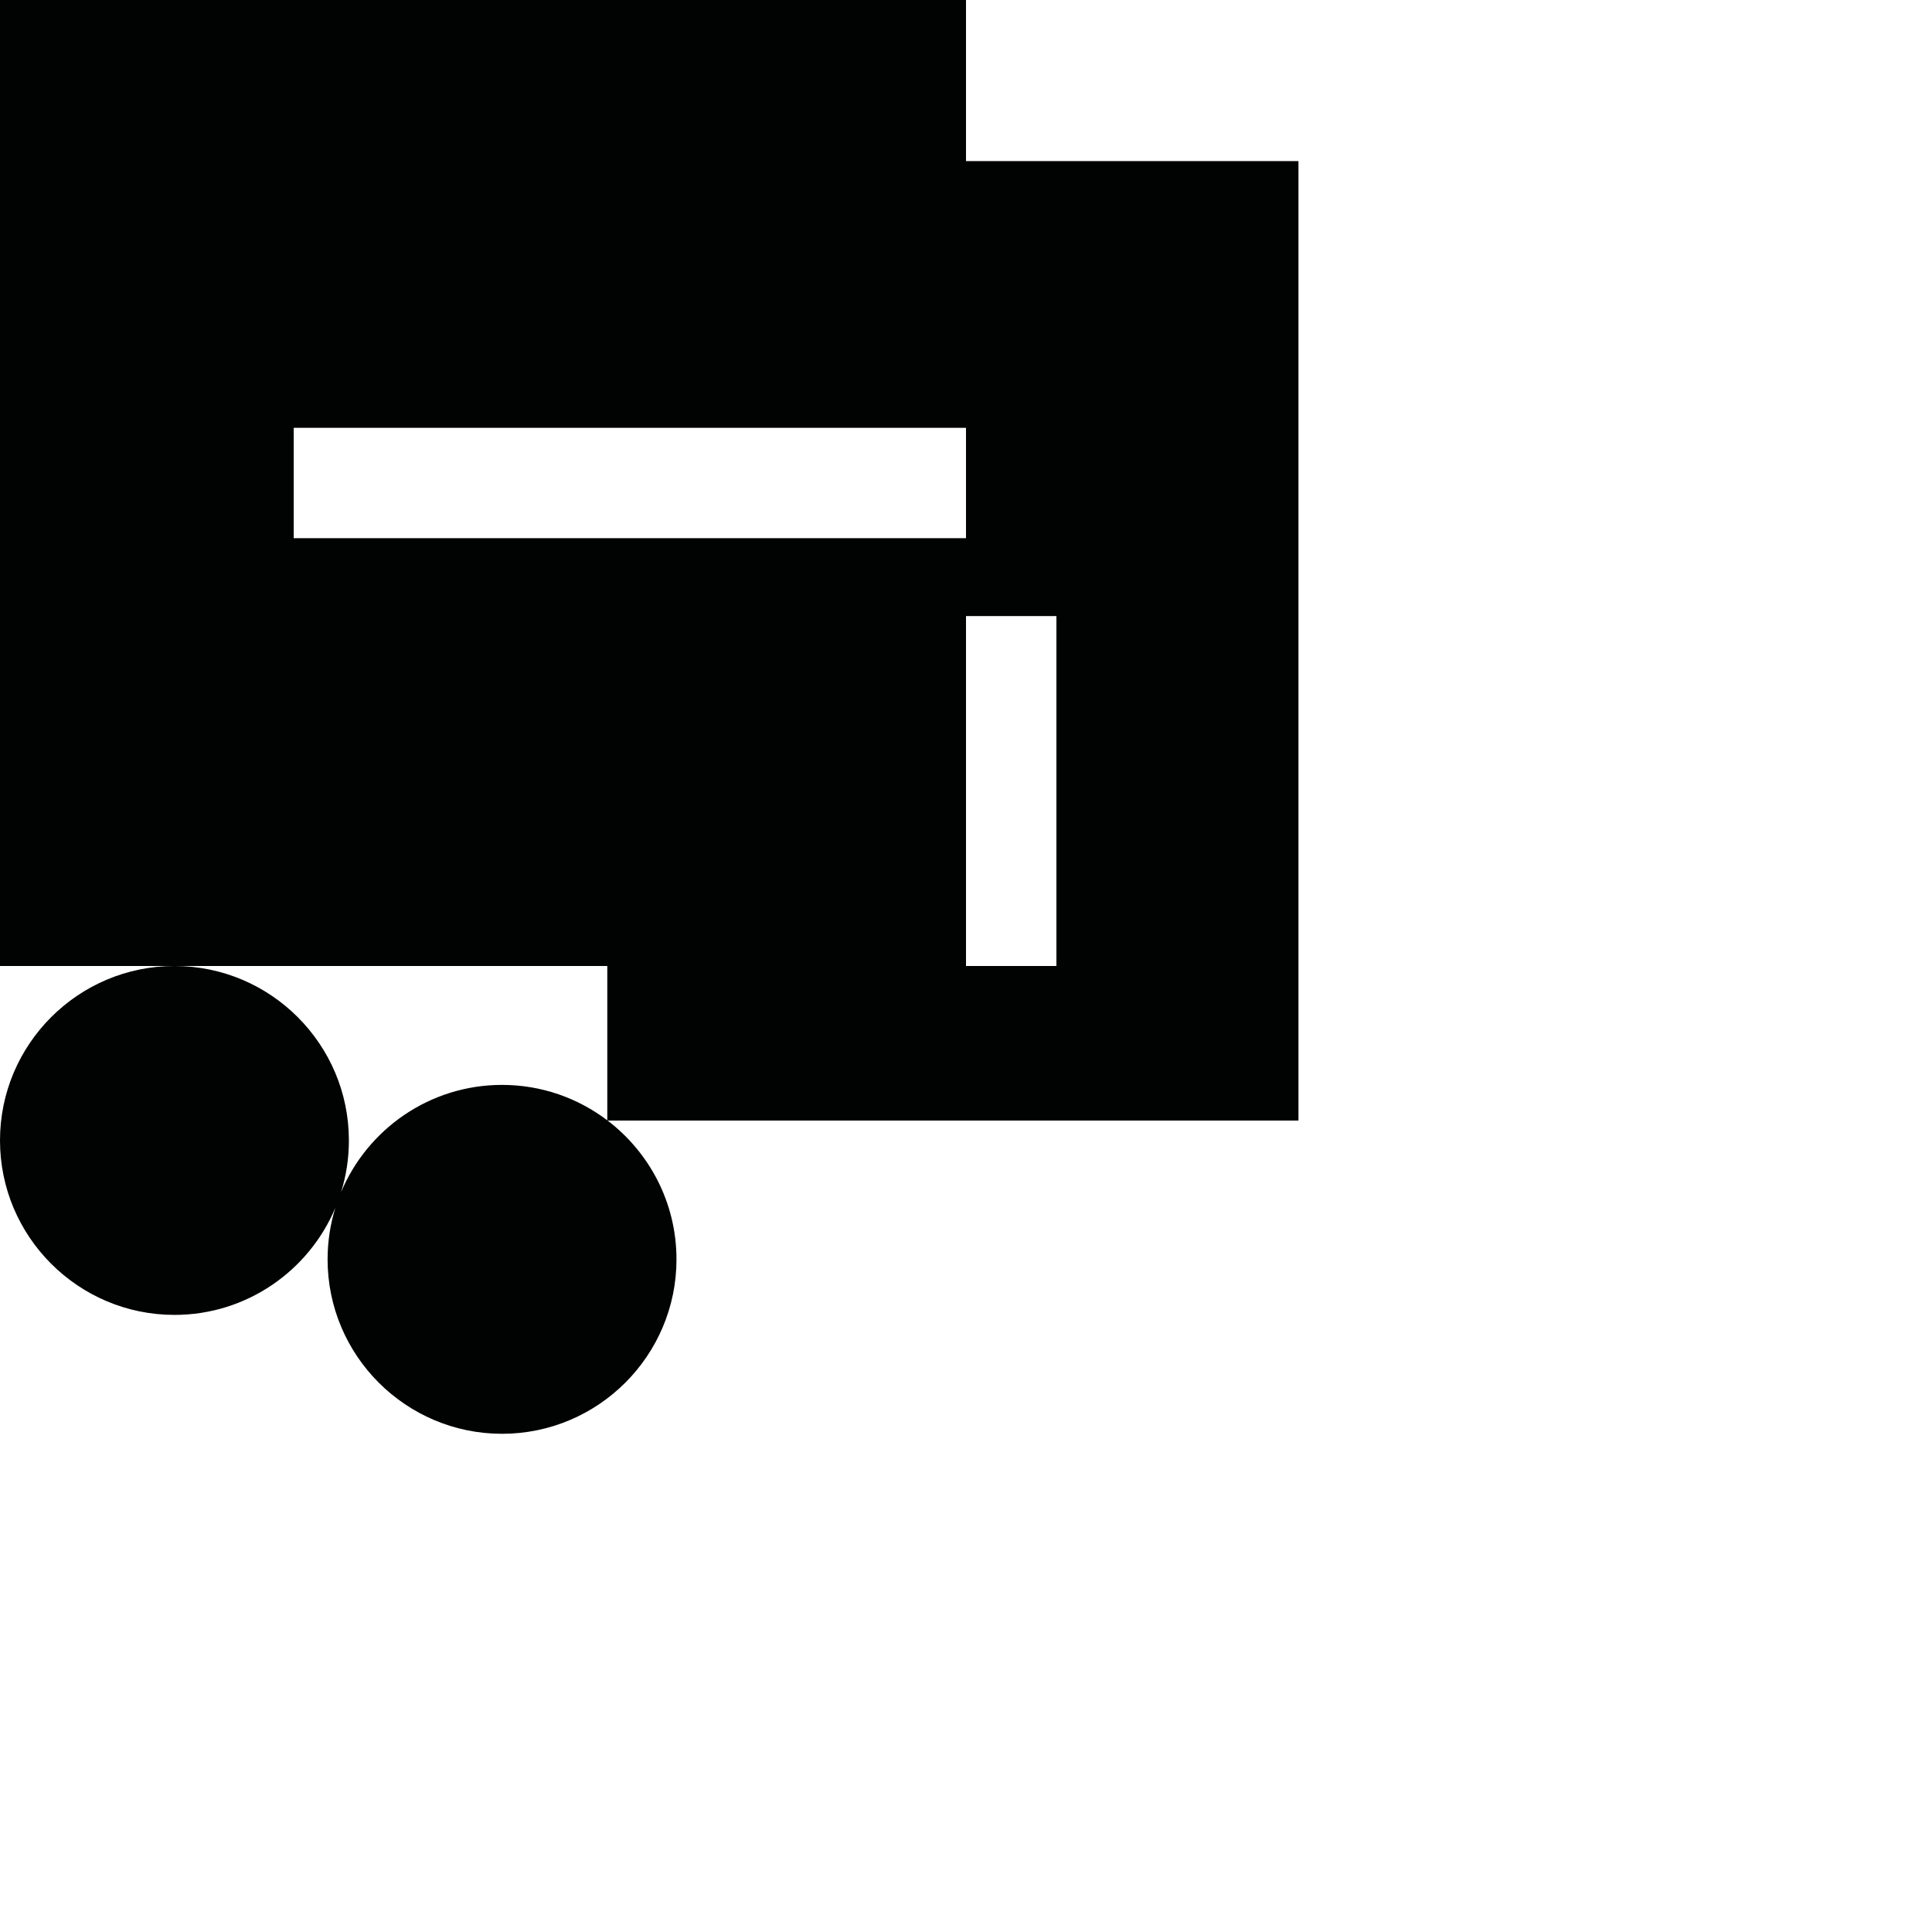 <?xml version="1.0" encoding="utf-8"?>
<!-- Generator: Adobe Illustrator 16.0.0, SVG Export Plug-In . SVG Version: 6.00 Build 0)  -->
<!DOCTYPE svg PUBLIC "-//W3C//DTD SVG 1.1//EN" "http://www.w3.org/Graphics/SVG/1.1/DTD/svg11.dtd">
<svg version="1.1" id="Calque_1" xmlns="http://www.w3.org/2000/svg" xmlns:xlink="http://www.w3.org/1999/xlink" x="0px" y="0px"
	 width="1190.551px" height="1190.551px" viewBox="0 0 1190.551 1190.551" enable-background="new 0 0 1190.551 1190.551"
	 xml:space="preserve">
<path fill="#010202" d="M800.149,99.279h-204.87V0H0v595.278h107.5h266.734v95.104c-18.042-13.696-40.52-21.837-64.865-21.837
	c-44.567,0-82.883,27.263-99.156,65.984c3.11-10.04,4.787-20.703,4.787-31.752c0-59.272-48.224-107.504-107.5-107.5
	c-59.274,0-107.5,48.229-107.5,107.5c0,59.277,48.226,107.5,107.5,107.5c44.566,0,82.883-27.261,99.156-65.983
	c-3.11,10.039-4.787,20.703-4.787,31.751c0,59.274,48.223,107.5,107.5,107.5c59.274,0,107.504-48.226,107.5-107.5
	c0-34.844-16.67-65.864-42.448-85.521h425.728V99.279z M181,331.641v-68h414.278v68H181z M650.99,595.279h-55.712v-215.65h55.712
	V595.279z"/>
</svg>

